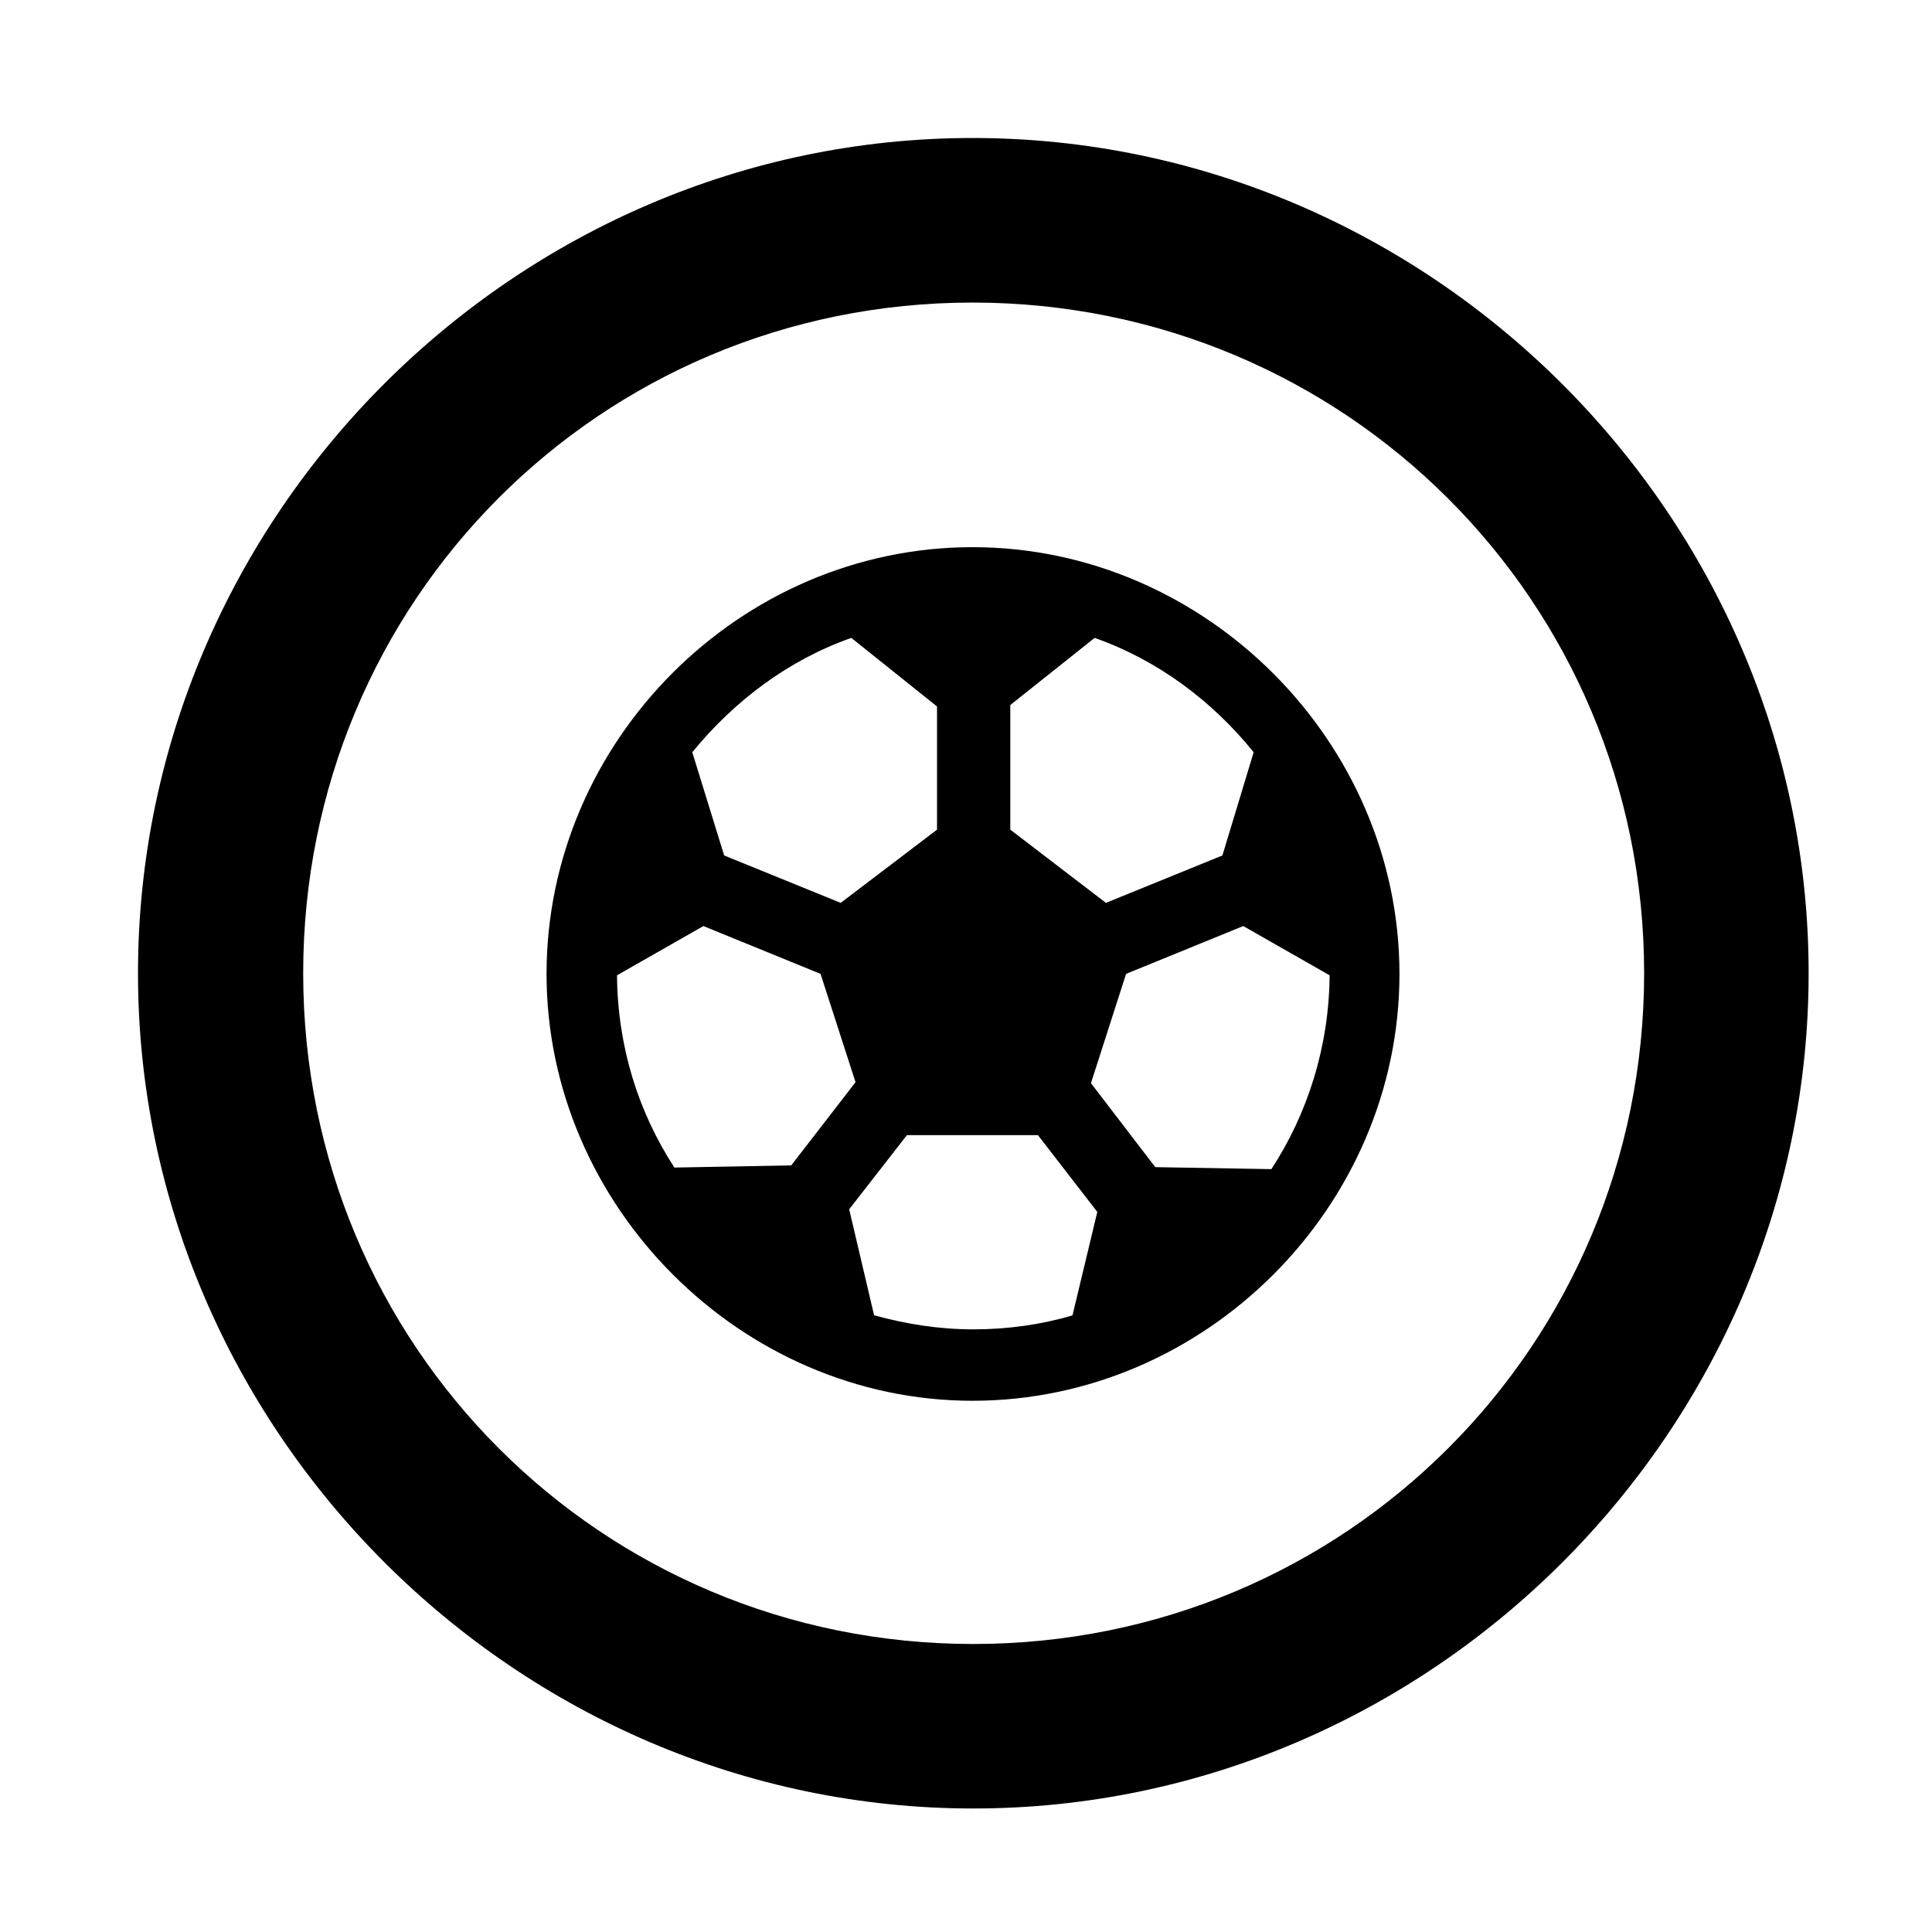 <svg width="28" height="28" viewBox="0 0 28 28" fill="none" xmlns="http://www.w3.org/2000/svg">
<path d="M14.105 26.21C20.737 26.21 26.212 20.727 26.212 14.105C26.212 7.473 20.727 2 14.095 2C7.475 2 2 7.473 2 14.105C2 20.727 7.485 26.21 14.105 26.21ZM14.105 23.826C8.711 23.826 4.394 19.499 4.394 14.105C4.394 8.711 8.701 4.385 14.095 4.385C19.489 4.385 23.828 8.711 23.828 14.105C23.828 19.499 19.499 23.826 14.105 23.826Z" fill="black"/>
<path d="M14.095 20.301C17.469 20.301 20.282 17.488 20.282 14.115C20.282 10.747 17.465 7.93 14.095 7.93C10.722 7.93 7.921 10.741 7.921 14.115C7.921 17.476 10.736 20.301 14.095 20.301ZM9.774 16.921C9.25 16.116 8.951 15.169 8.942 14.135L10.194 13.421L11.892 14.114L12.399 15.684L11.467 16.89L9.774 16.921ZM10.033 10.902C10.635 10.165 11.42 9.567 12.338 9.245L13.58 10.239V12.024L12.184 13.085L10.495 12.398L10.033 10.902ZM18.169 10.902L17.716 12.398L16.028 13.085L14.642 12.024V10.218L15.864 9.245C16.782 9.567 17.575 10.165 18.169 10.902ZM18.426 16.944L16.743 16.915L15.811 15.698L16.32 14.114L18.018 13.421L19.27 14.135C19.261 15.169 18.953 16.137 18.426 16.944ZM14.105 19.266C13.606 19.266 13.124 19.188 12.668 19.062L12.307 17.526L13.144 16.451H15.042L15.903 17.564L15.543 19.064C15.087 19.198 14.606 19.266 14.105 19.266Z" fill="black"/>
</svg>
